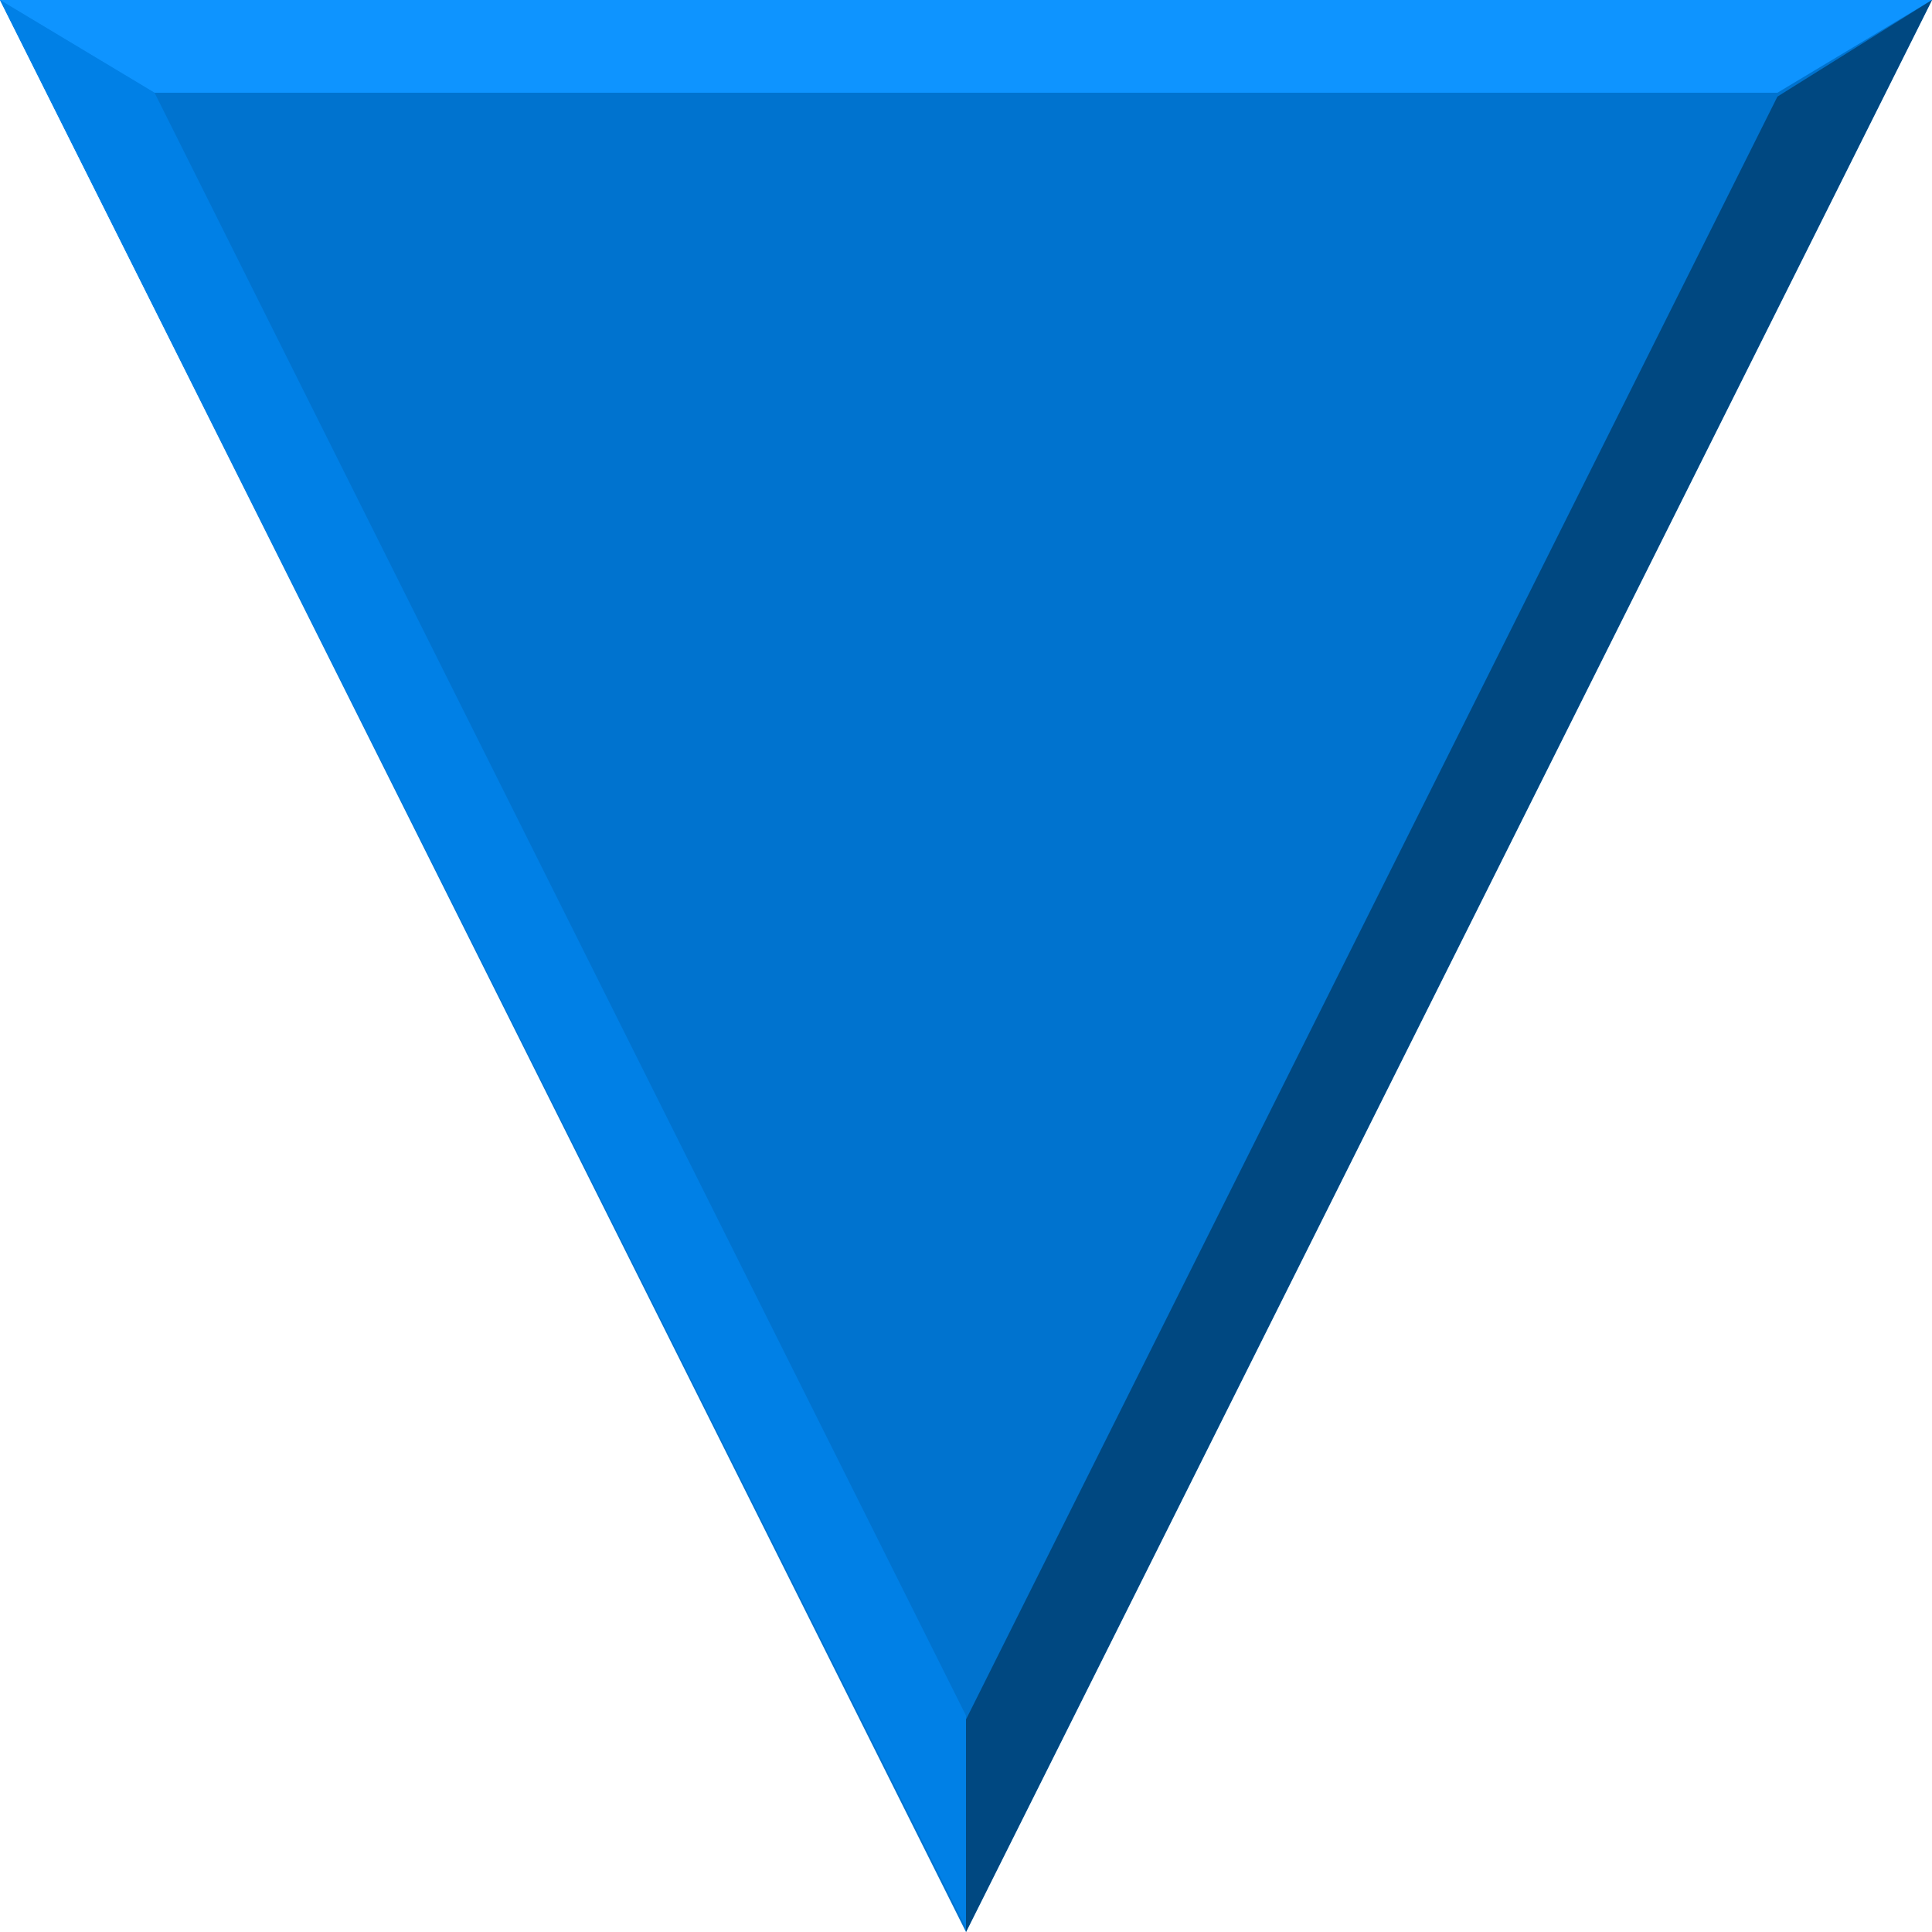 <?xml version="1.0" encoding="UTF-8" standalone="no"?>
<svg xmlns:rdf="http://www.w3.org/1999/02/22-rdf-syntax-ns#" xmlns="http://www.w3.org/2000/svg" height="20" width="20" version="1.1" xmlns:cc="http://creativecommons.org/ns#" xmlns:dc="http://purl.org/dc/elements/1.1/">
<path d="m10 20 10-20h-20z" fill="#0073cf"/>
<path fill="#0080e6" d="m0 0 1.6 0.96 8.4 16.8v2.2z"/>
<path fill="#0e94ff" d="m0 0 1.6 0.96h16.8l1.6-0.96z"/>
<path fill="#004881" d="m20 0-10 20v-2.2l8.4-16.8z"/>
</svg>
